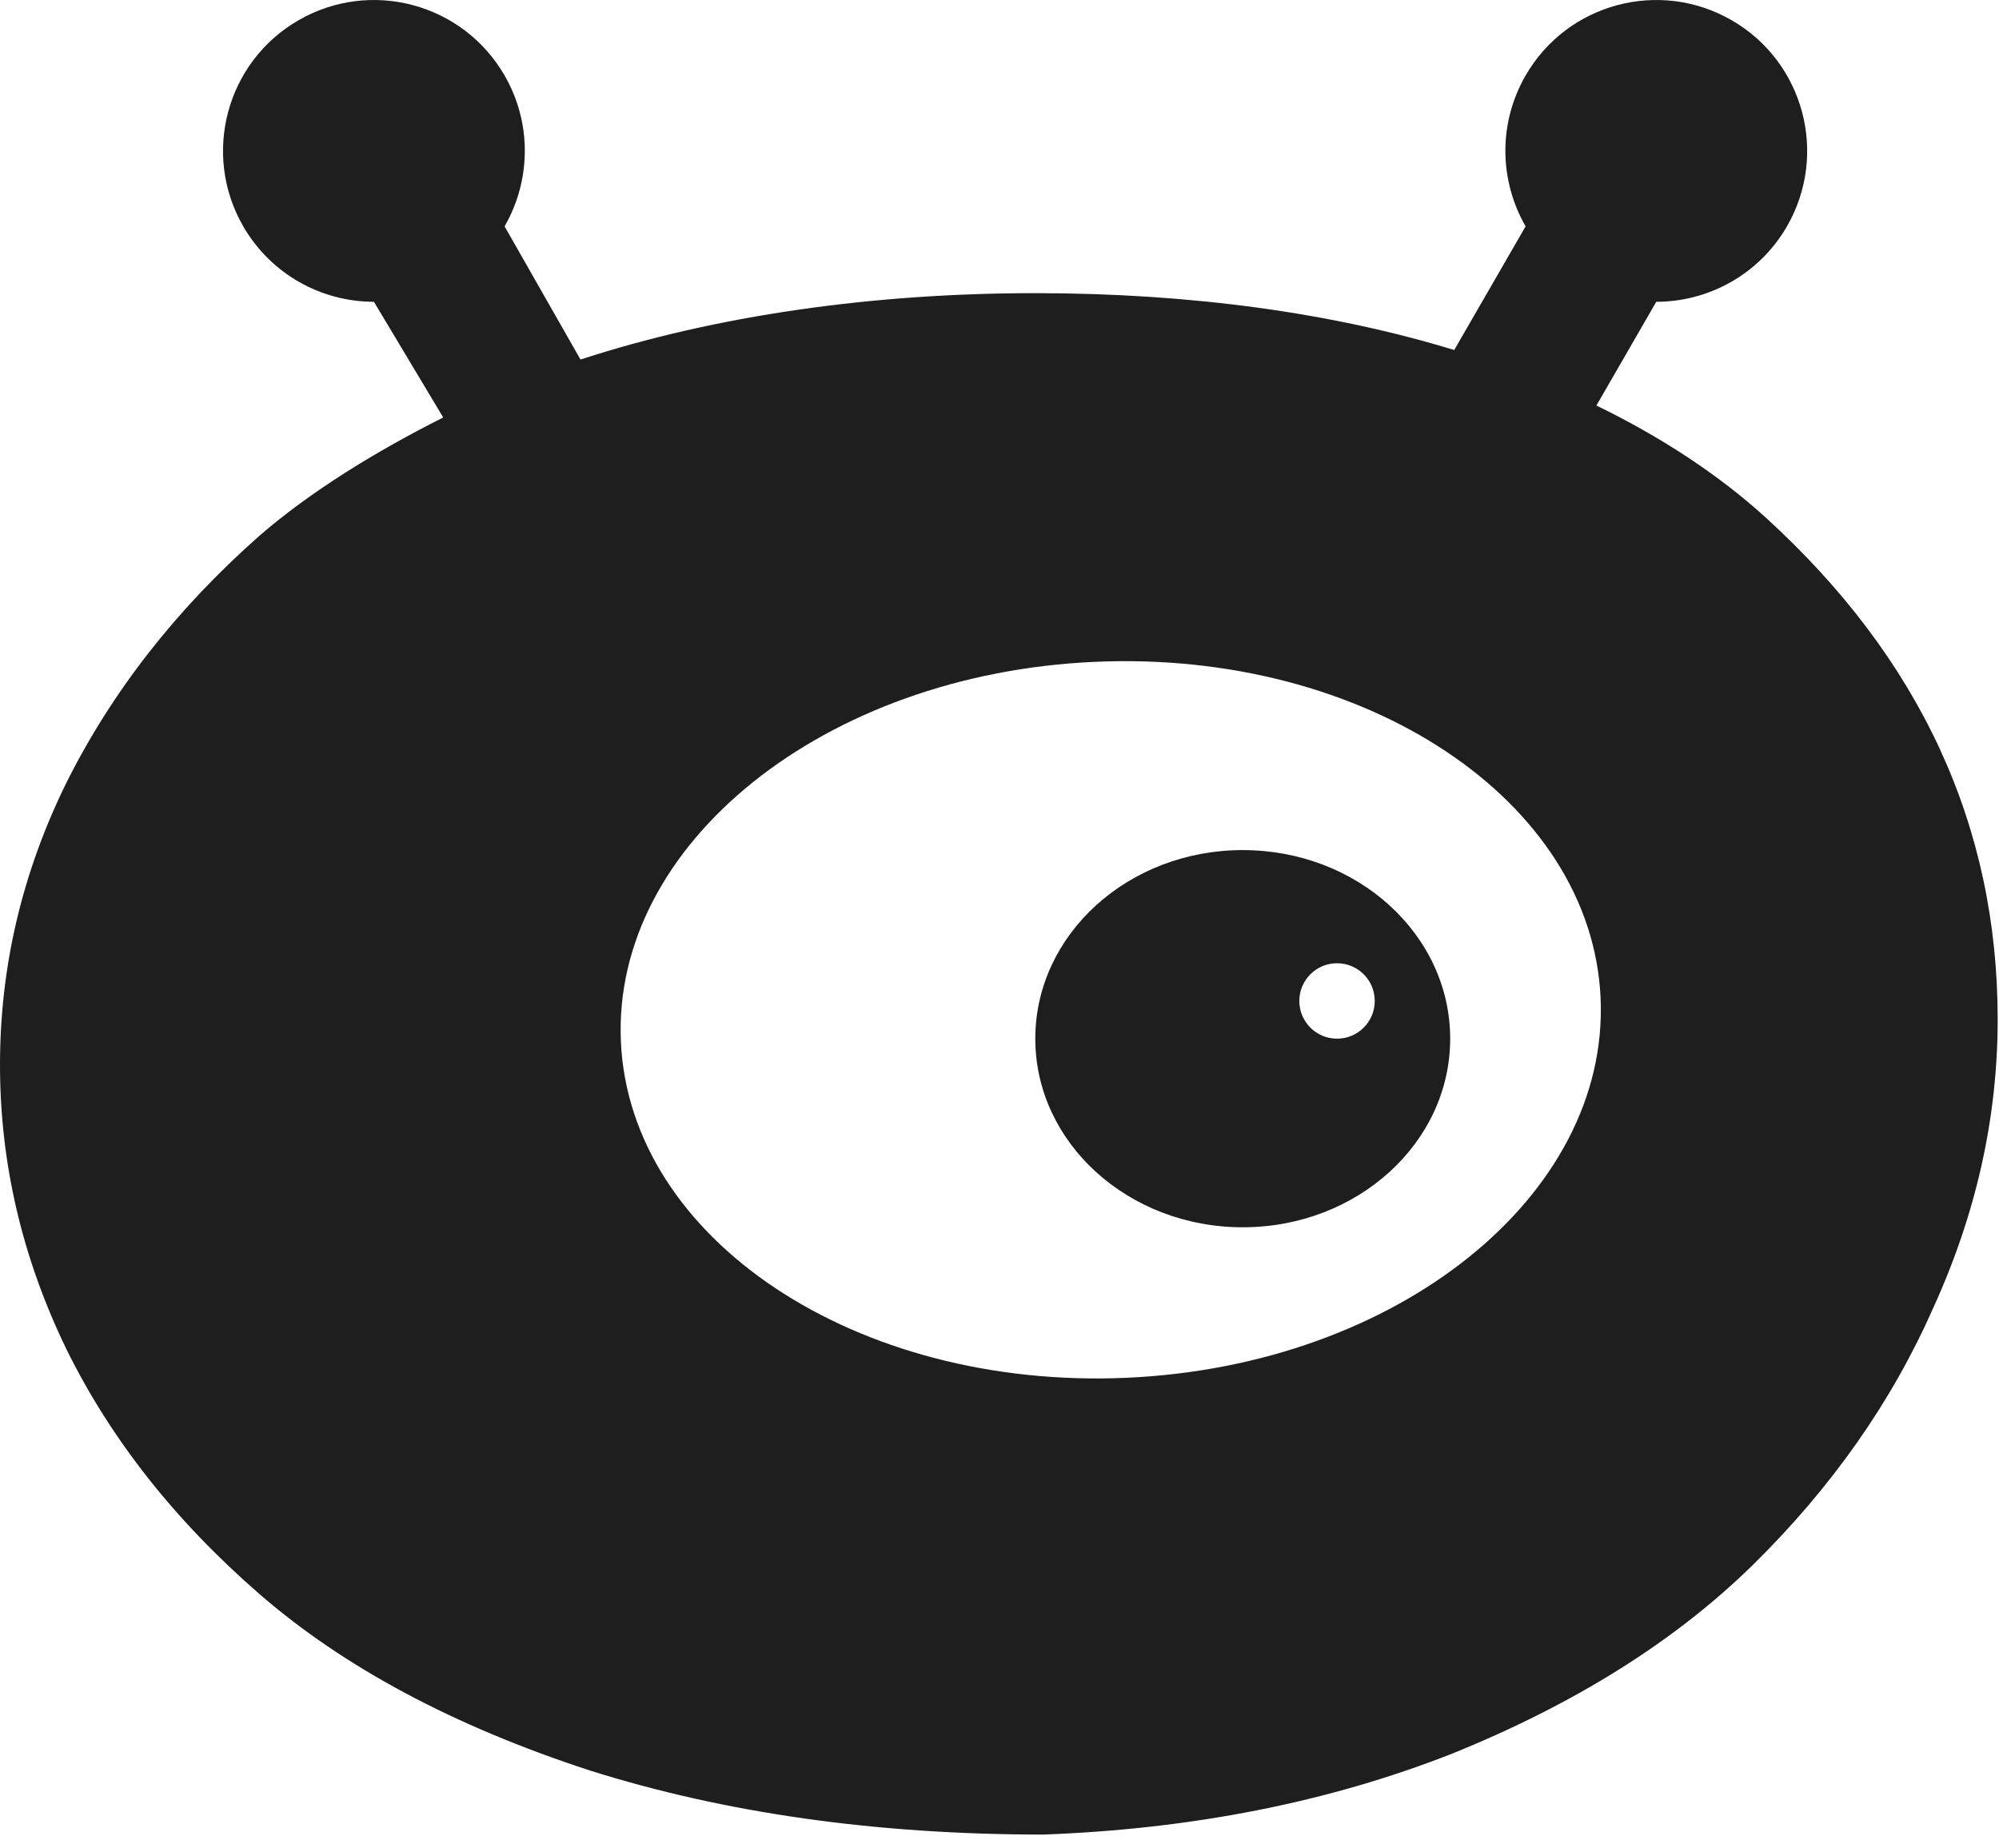 <svg width="53" height="49" viewBox="0 0 53 49" fill="none" xmlns="http://www.w3.org/2000/svg">
<path fill-rule="evenodd" clip-rule="evenodd" d="M27.665 48.637C23.228 48.637 19.213 48.068 15.62 46.932C12.027 45.758 9.112 44.2 6.875 42.257C4.638 40.313 2.933 38.15 1.76 35.767C0.587 33.347 0 30.835 0 28.232C0 25.628 0.587 23.135 1.76 20.752C2.97 18.332 4.675 16.15 6.875 14.207C8.221 13.037 9.98 11.958 11.751 11.068L9.914 8.001C8.533 8 7.19 7.283 6.449 6.001C5.345 4.088 6 1.641 7.914 0.537C9.827 -0.568 12.273 0.087 13.378 2.001C14.118 3.283 14.068 4.805 13.378 6.001L15.391 9.532C18.985 8.359 23.155 7.772 27.445 7.772C31.571 7.772 35.346 8.296 38.556 9.28L40.449 6.001C39.759 4.805 39.709 3.283 40.449 2.001C41.554 0.087 44 -0.568 45.913 0.537C47.827 1.641 48.482 4.088 47.378 6.001C46.637 7.283 45.294 8 43.913 8.001L42.326 10.751C44.042 11.585 45.57 12.589 46.805 13.712C50.912 17.452 52.965 21.888 52.965 27.022C52.965 29.625 52.397 32.173 51.26 34.667C50.16 37.16 48.565 39.433 46.475 41.487C44.422 43.503 41.763 45.172 38.5 46.492C35.237 47.775 31.625 48.49 27.665 48.637ZM29.87 36.527C37.043 36.209 42.669 31.703 42.437 26.461C42.204 21.22 36.202 17.228 29.029 17.546C21.856 17.864 16.23 22.37 16.462 27.612C16.694 32.854 22.697 36.845 29.87 36.527Z" fill="#1E1E1E"/>
<path fill-rule="evenodd" clip-rule="evenodd" d="M38.449 27.537C38.449 30.298 35.987 32.537 32.949 32.537C29.912 32.537 27.449 30.298 27.449 27.537C27.449 24.775 29.912 22.537 32.949 22.537C35.987 22.537 38.449 24.775 38.449 27.537ZM35.449 27.537C36.002 27.537 36.449 27.089 36.449 26.537C36.449 25.984 36.002 25.537 35.449 25.537C34.897 25.537 34.449 25.984 34.449 26.537C34.449 27.089 34.897 27.537 35.449 27.537Z" fill="#1E1E1E"/>
</svg>
